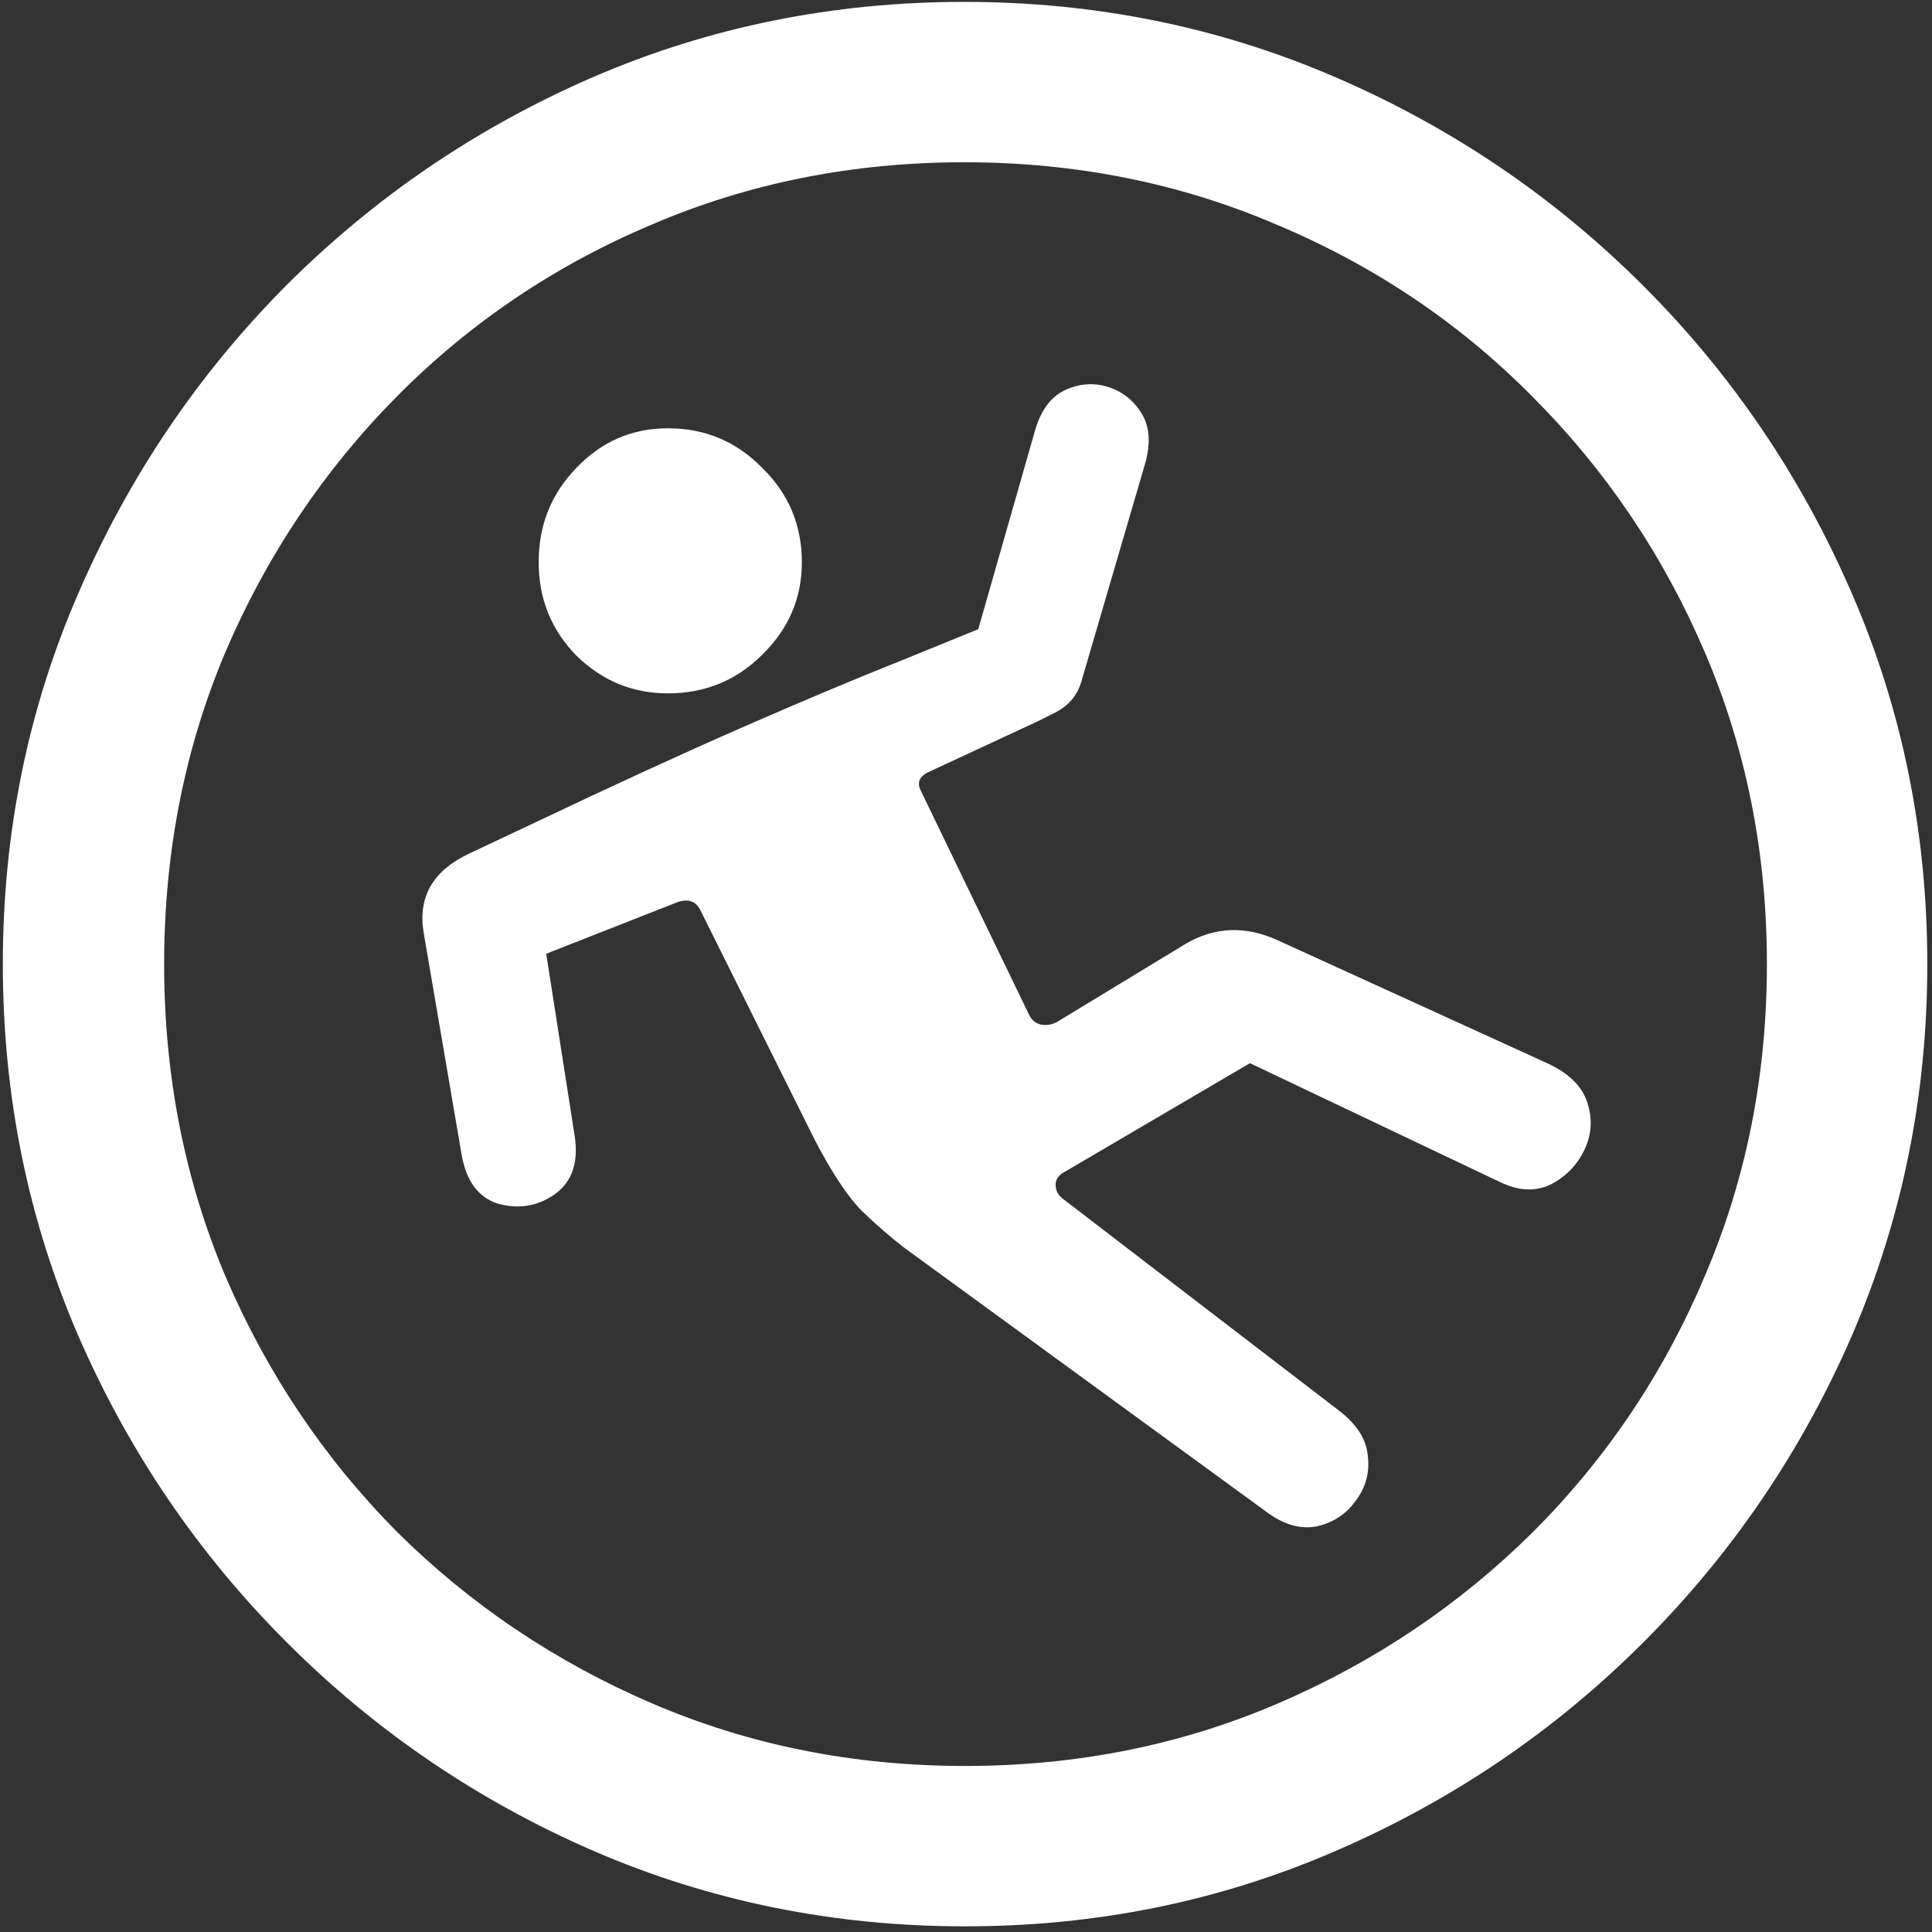 <svg width="128" height="128" viewBox="0 0 128 128" fill="none" xmlns="http://www.w3.org/2000/svg">
<rect x="0" y="0" width="128" height="128" fill="#333333" stroke="none"/>
<path d="M63.938 127.625C72.646 127.625 80.833 125.958 88.5 122.625C96.208 119.292 103 114.688 108.875 108.812C114.75 102.938 119.354 96.167 122.688 88.5C126.021 80.792 127.688 72.583 127.688 63.875C127.688 55.167 126.021 46.979 122.688 39.312C119.354 31.604 114.75 24.812 108.875 18.938C103 13.062 96.208 8.458 88.5 5.125C80.792 1.792 72.583 0.125 63.875 0.125C55.167 0.125 46.958 1.792 39.25 5.125C31.583 8.458 24.812 13.062 18.938 18.938C13.104 24.812 8.521 31.604 5.188 39.312C1.854 46.979 0.188 55.167 0.188 63.875C0.188 72.583 1.854 80.792 5.188 88.5C8.521 96.167 13.125 102.938 19 108.812C24.875 114.688 31.646 119.292 39.312 122.625C47.021 125.958 55.229 127.625 63.938 127.625ZM63.938 117C56.562 117 49.667 115.625 43.25 112.875C36.833 110.125 31.188 106.333 26.312 101.5C21.479 96.625 17.688 90.979 14.938 84.562C12.229 78.146 10.875 71.25 10.875 63.875C10.875 56.5 12.229 49.604 14.938 43.188C17.688 36.771 21.479 31.125 26.312 26.25C31.146 21.375 36.771 17.583 43.188 14.875C49.604 12.125 56.5 10.75 63.875 10.75C71.25 10.75 78.146 12.125 84.562 14.875C91.021 17.583 96.667 21.375 101.5 26.25C106.375 31.125 110.188 36.771 112.938 43.188C115.688 49.604 117.062 56.5 117.062 63.875C117.062 71.25 115.688 78.146 112.938 84.562C110.229 90.979 106.438 96.625 101.562 101.5C96.688 106.333 91.042 110.125 84.625 112.875C78.208 115.625 71.312 117 63.938 117ZM28.062 61.75L30.562 76.375C30.854 78.208 31.667 79.333 33 79.75C34.375 80.125 35.625 79.917 36.75 79.125C37.917 78.292 38.354 76.979 38.062 75.188L36.188 63.188L44.938 59.75C45.604 59.542 46.083 59.708 46.375 60.25L53.938 75.438C55.104 77.688 56.167 79.292 57.125 80.25C58.125 81.208 59.062 82.021 59.938 82.688L83.938 100.188C85.062 101.021 86.167 101.333 87.25 101.125C88.333 100.875 89.188 100.312 89.812 99.438C90.479 98.562 90.75 97.583 90.625 96.5C90.542 95.375 89.896 94.354 88.688 93.438L70.438 79.438C70.104 79.188 69.938 78.875 69.938 78.5C69.938 78.125 70.146 77.833 70.562 77.625L82.812 70.438L99.375 78.312C100.583 78.896 101.688 78.958 102.688 78.5C103.688 78 104.438 77.25 104.938 76.25C105.438 75.25 105.521 74.208 105.188 73.125C104.854 72 103.958 71.104 102.5 70.438L84.688 62.312C82.521 61.312 80.458 61.396 78.5 62.562L70.062 67.688C69.688 67.896 69.312 67.958 68.938 67.875C68.604 67.792 68.354 67.583 68.188 67.25L61 52.375C60.75 51.875 60.896 51.479 61.438 51.188L67.625 48.312C68.458 47.938 69.271 47.542 70.062 47.125C70.896 46.667 71.438 45.958 71.688 45L75.875 30.688C76.25 29.354 76.167 28.25 75.625 27.375C75.083 26.5 74.333 25.917 73.375 25.625C72.417 25.333 71.458 25.417 70.5 25.875C69.583 26.333 68.938 27.229 68.562 28.562L64.812 41.688L59.438 43.875C56.604 45 53.188 46.438 49.188 48.188C45.188 49.938 40.604 52.042 35.438 54.5L31.062 56.562C28.688 57.688 27.688 59.417 28.062 61.75ZM44.25 45.938C46.708 45.938 48.792 45.083 50.5 43.375C52.25 41.667 53.125 39.625 53.125 37.25C53.125 34.792 52.25 32.708 50.5 31C48.792 29.25 46.708 28.375 44.25 28.375C41.875 28.375 39.854 29.25 38.188 31C36.521 32.708 35.688 34.792 35.688 37.25C35.688 39.667 36.521 41.729 38.188 43.438C39.896 45.104 41.917 45.938 44.25 45.938Z" fill="white"/>
</svg>
